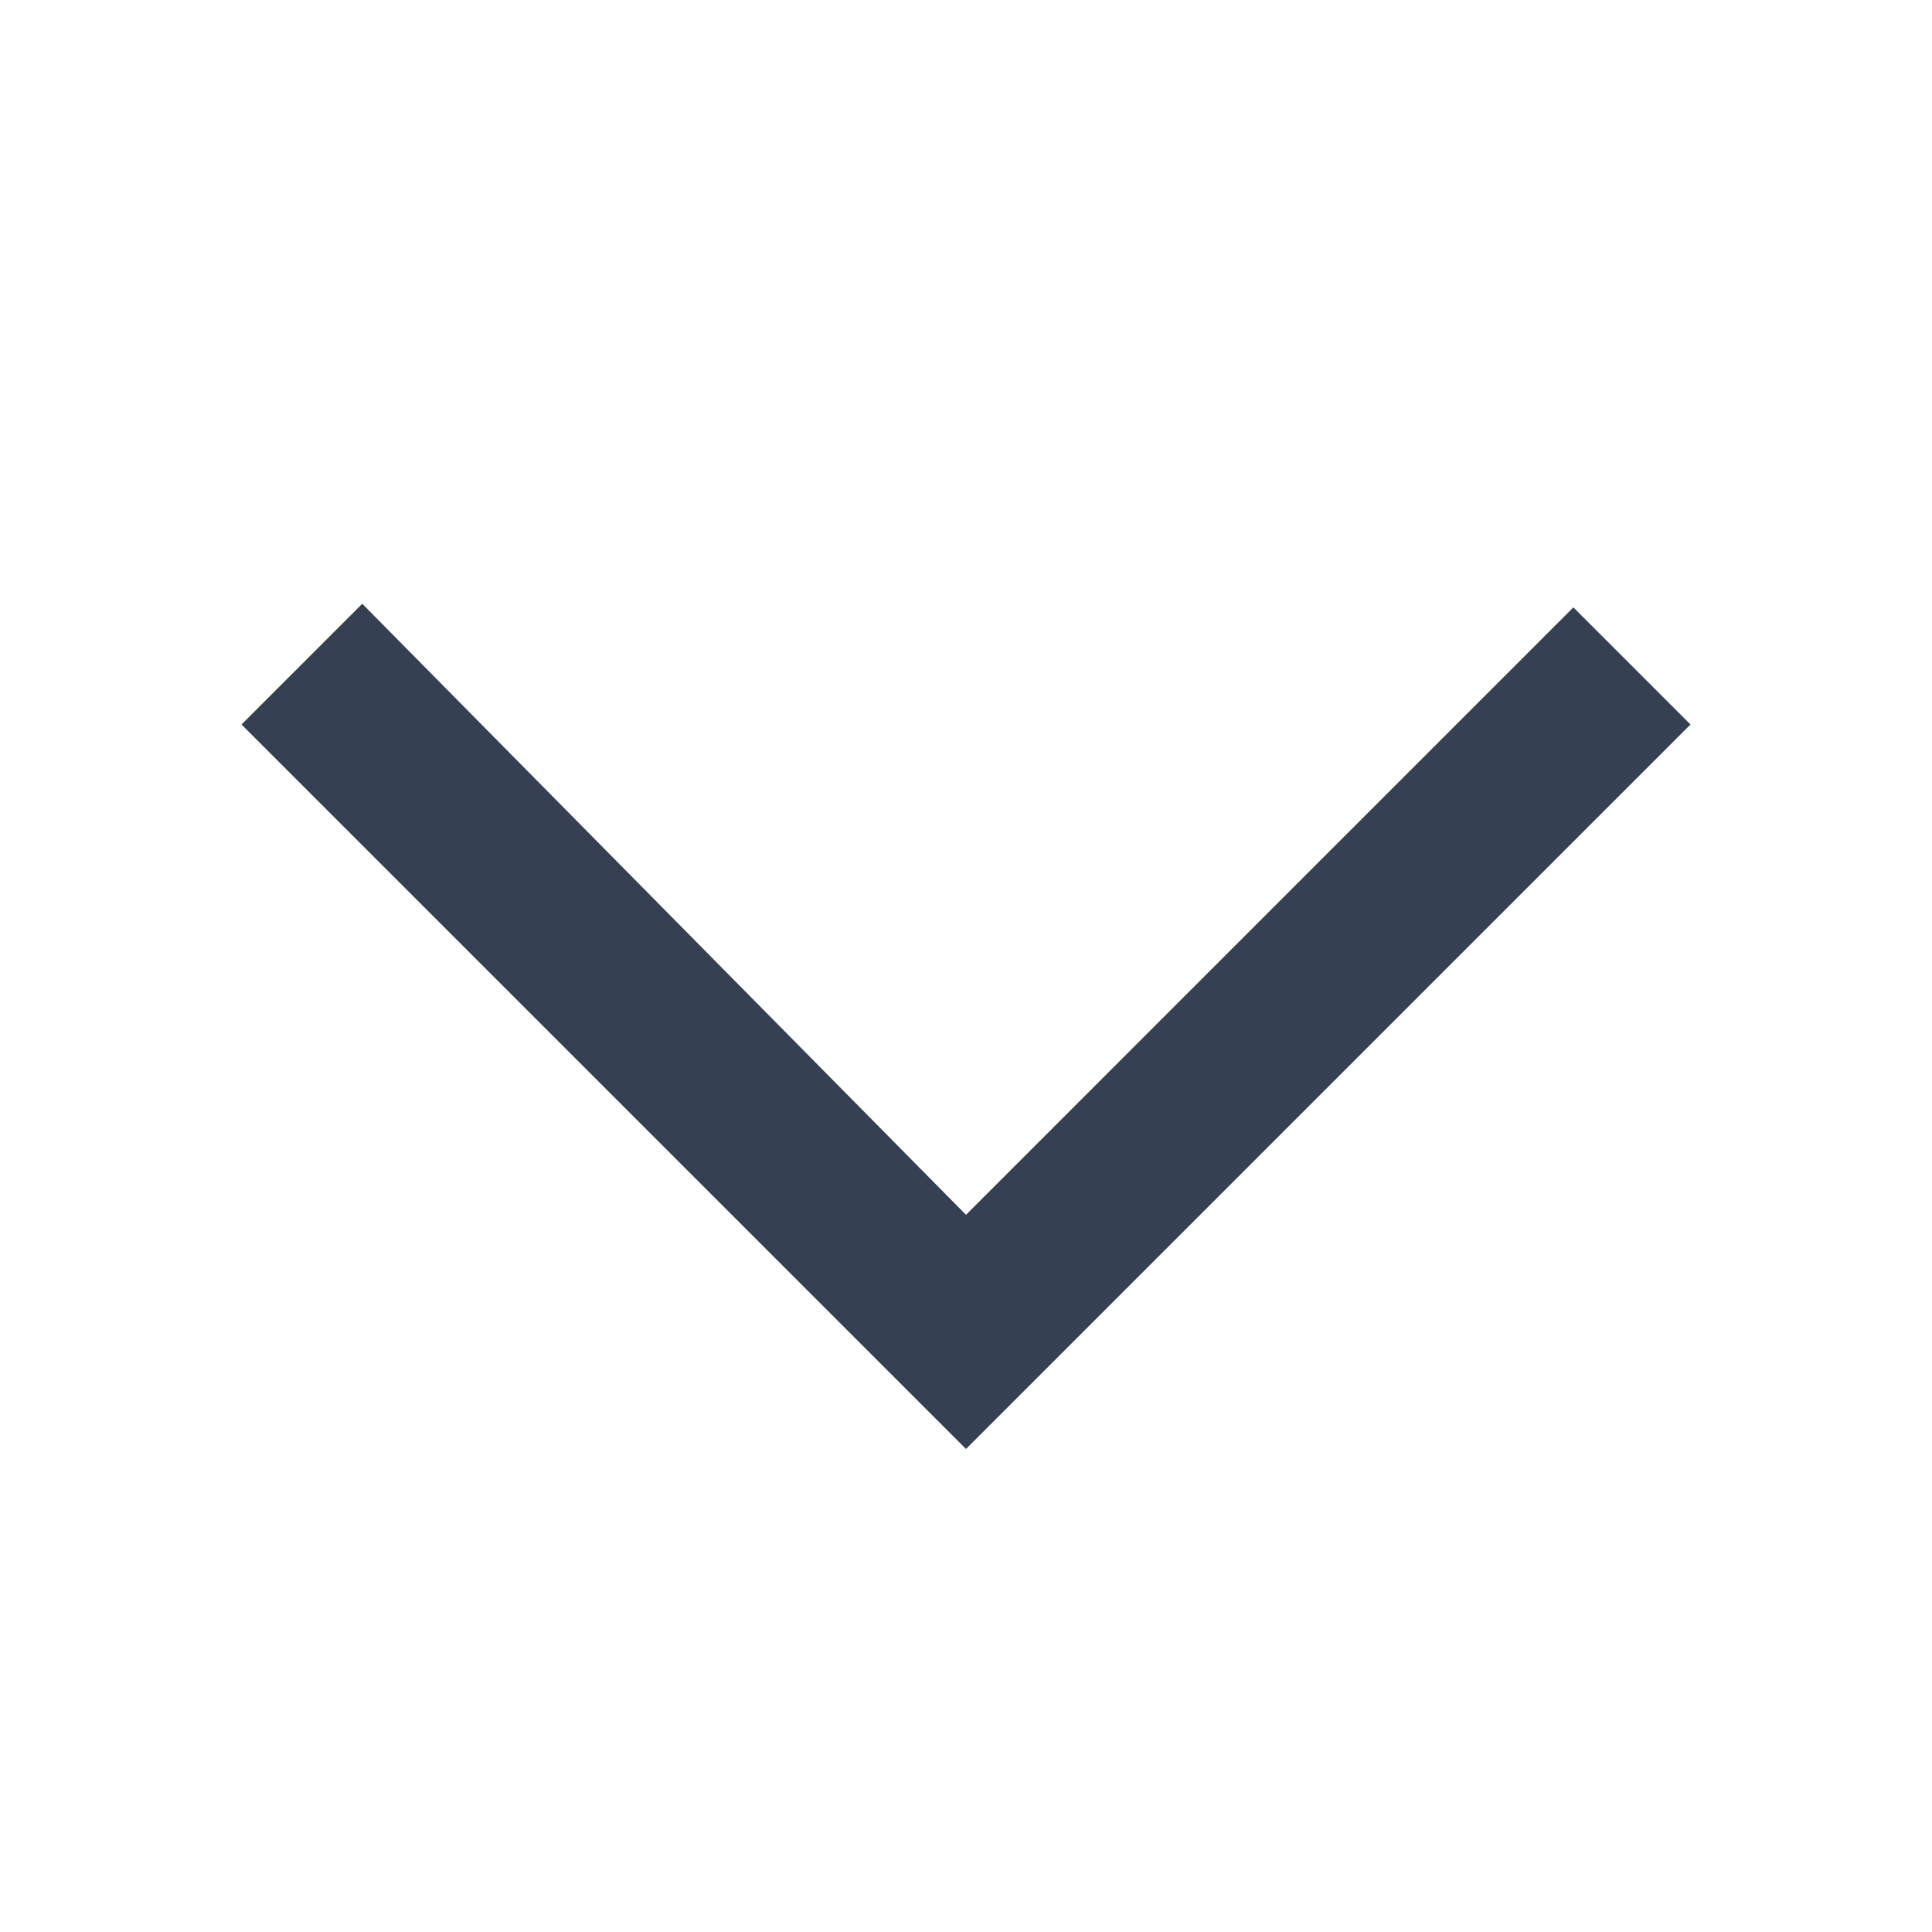 <svg xmlns="http://www.w3.org/2000/svg" width="32" height="32" viewBox="0 0 32 32"><defs><style>.a{fill:none;}.b{fill:#354052;fill-rule:evenodd;}</style></defs><title>accordion_open</title><rect class="a" width="32" height="32"/><polygon class="b" points="28 12 26.06 10.06 16 20.121 6 10 4 12 16 24 28 12"/></svg>